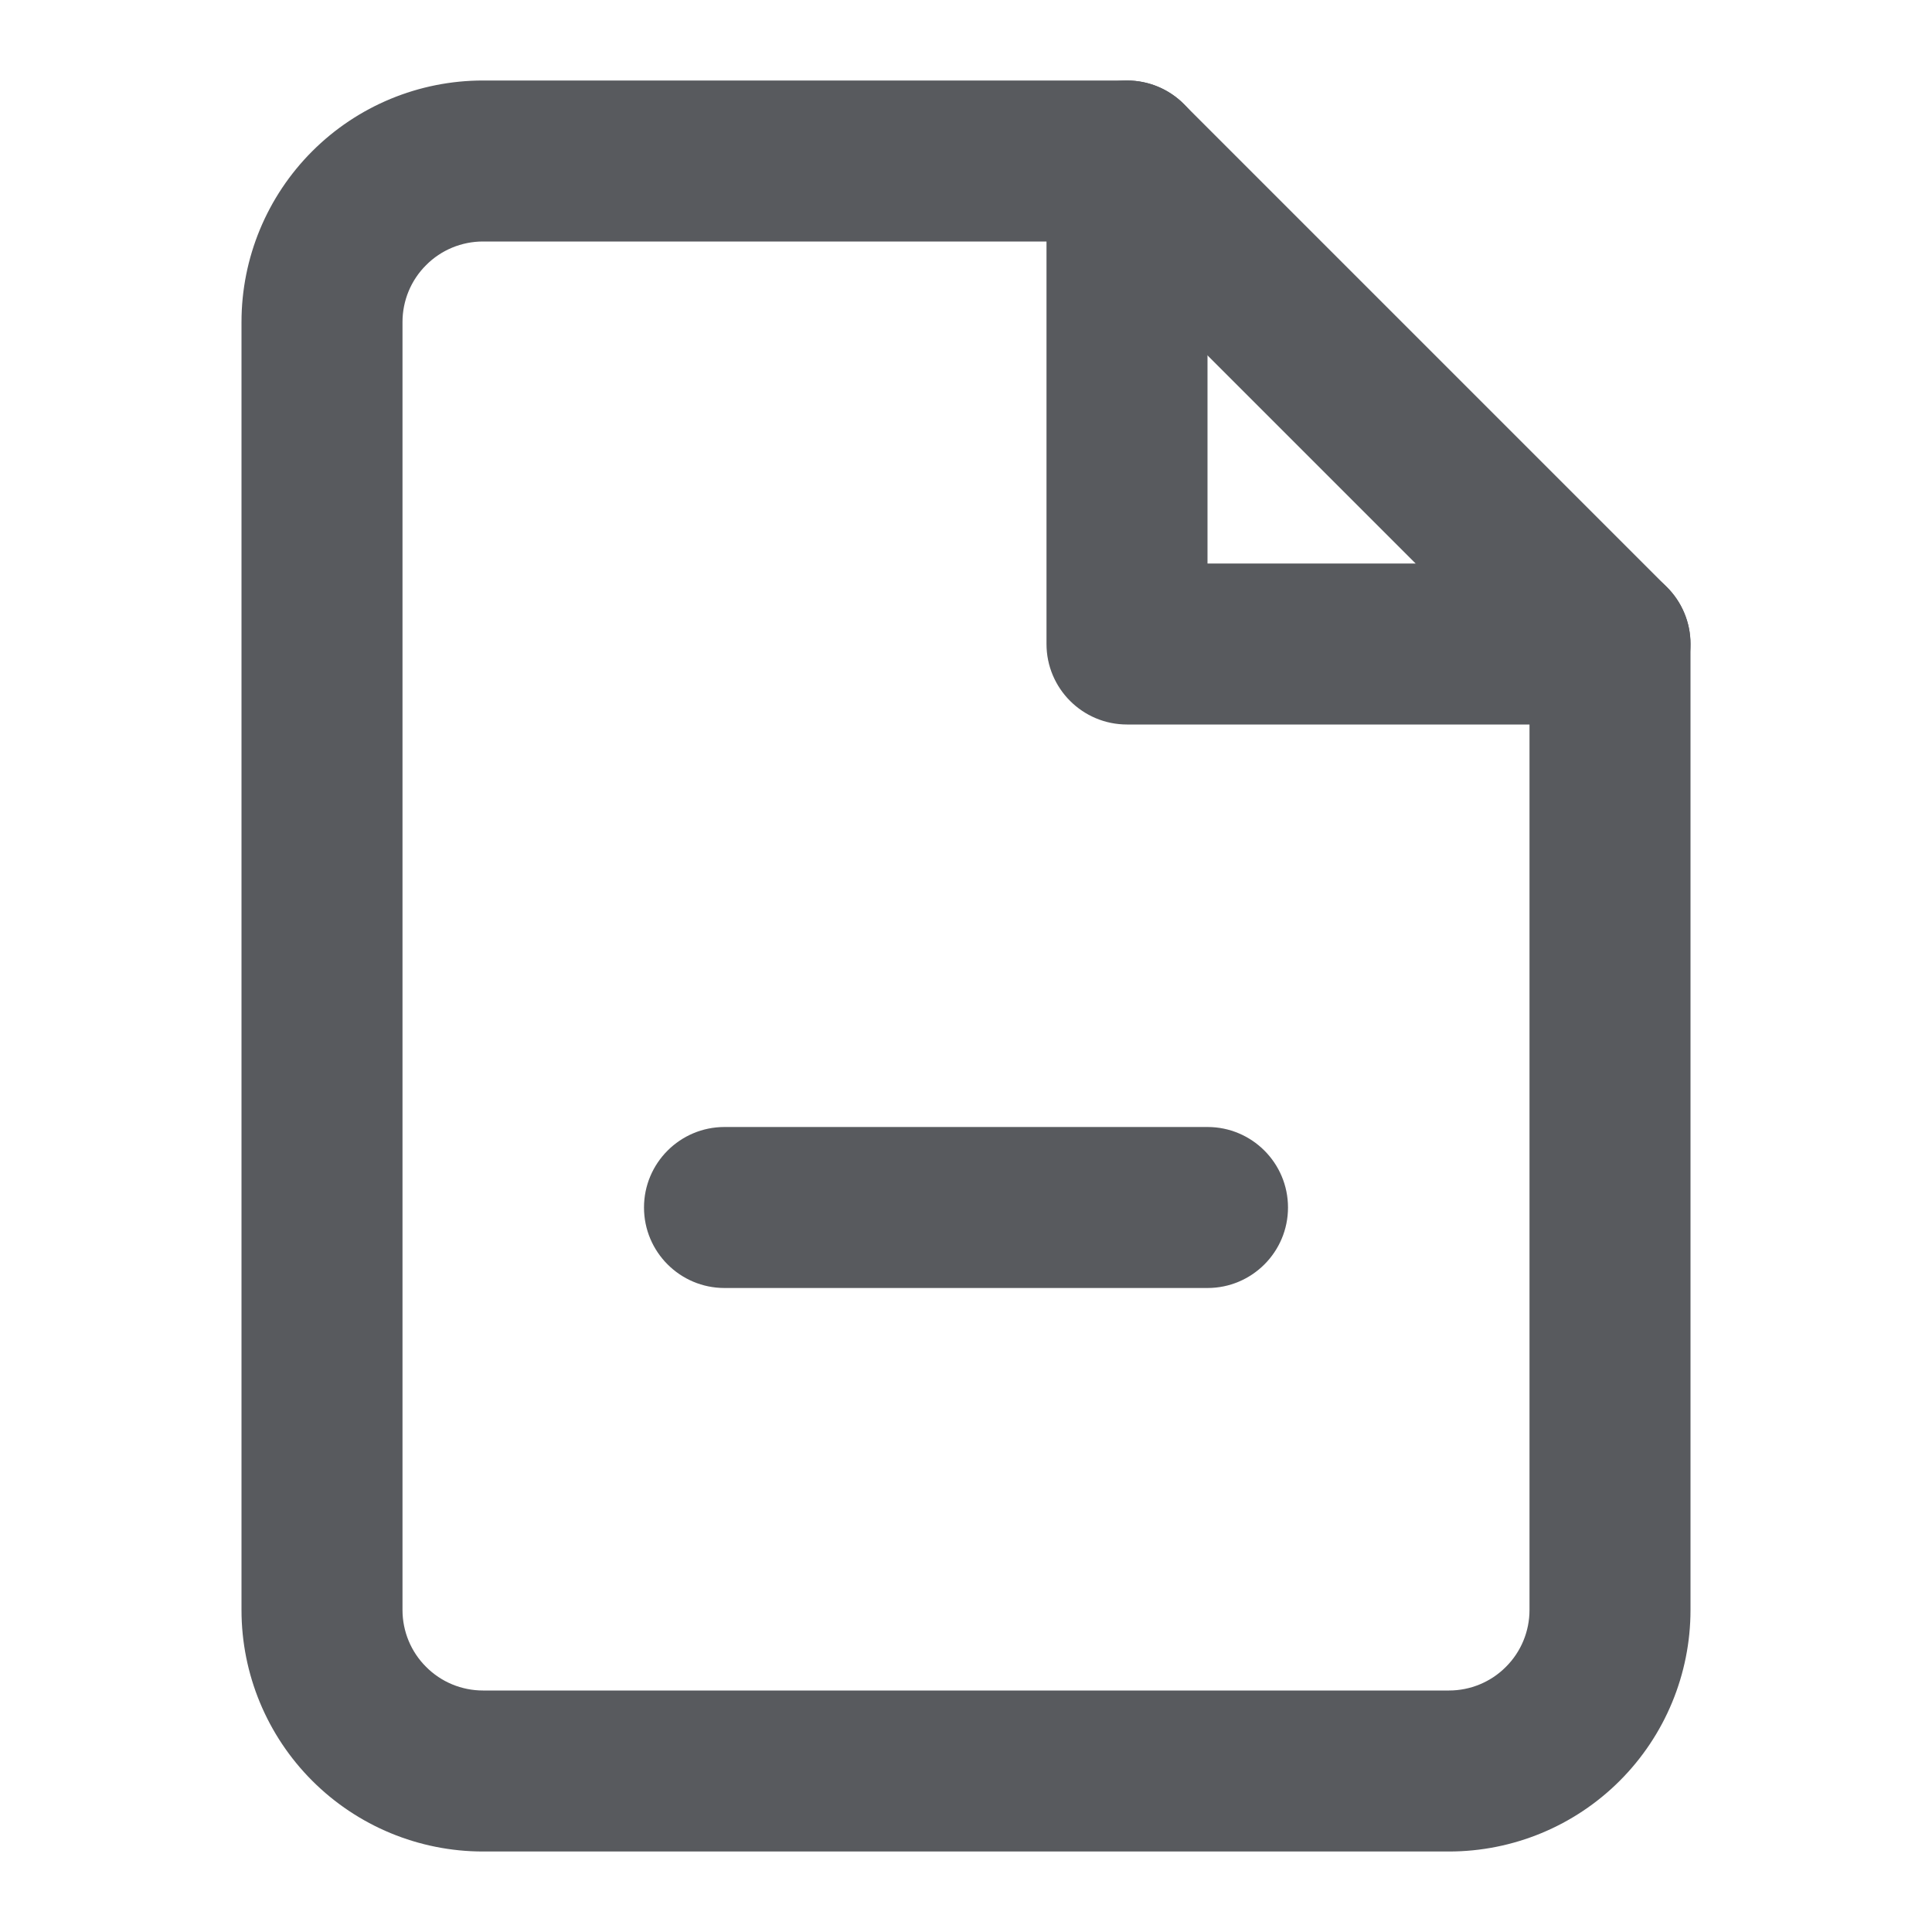 <svg width="18" height="18" viewBox="0 0 18 18" fill="none" xmlns="http://www.w3.org/2000/svg">
<path fill-rule="evenodd" clip-rule="evenodd" d="M2.909 1.409C3.331 0.987 3.903 0.75 4.5 0.75H10.5C10.699 0.75 10.89 0.829 11.03 0.97L15.53 5.47C15.671 5.61 15.75 5.801 15.75 6V15C15.75 15.597 15.513 16.169 15.091 16.591C14.669 17.013 14.097 17.25 13.5 17.25H4.5C3.903 17.25 3.331 17.013 2.909 16.591C2.487 16.169 2.25 15.597 2.25 15V3C2.25 2.403 2.487 1.831 2.909 1.409ZM4.5 2.25C4.301 2.25 4.11 2.329 3.97 2.47C3.829 2.61 3.75 2.801 3.75 3V15C3.75 15.199 3.829 15.39 3.97 15.53C4.11 15.671 4.301 15.75 4.5 15.75H13.5C13.699 15.75 13.89 15.671 14.03 15.53C14.171 15.39 14.25 15.199 14.25 15V6.311L10.189 2.25H4.5Z" fill="#585A5E"/>
<path fill-rule="evenodd" clip-rule="evenodd" d="M10.5 0.75C10.914 0.75 11.25 1.086 11.25 1.5V5.25H15C15.414 5.25 15.75 5.586 15.75 6C15.75 6.414 15.414 6.75 15 6.75H10.5C10.086 6.75 9.75 6.414 9.75 6V1.5C9.75 1.086 10.086 0.75 10.5 0.75Z" fill="#585A5E"/>
<path fill-rule="evenodd" clip-rule="evenodd" d="M6 11.25C6 10.836 6.336 10.5 6.75 10.5H11.25C11.664 10.5 12 10.836 12 11.25C12 11.664 11.664 12 11.25 12H6.75C6.336 12 6 11.664 6 11.25Z" fill="#585A5E"/>
</svg>
